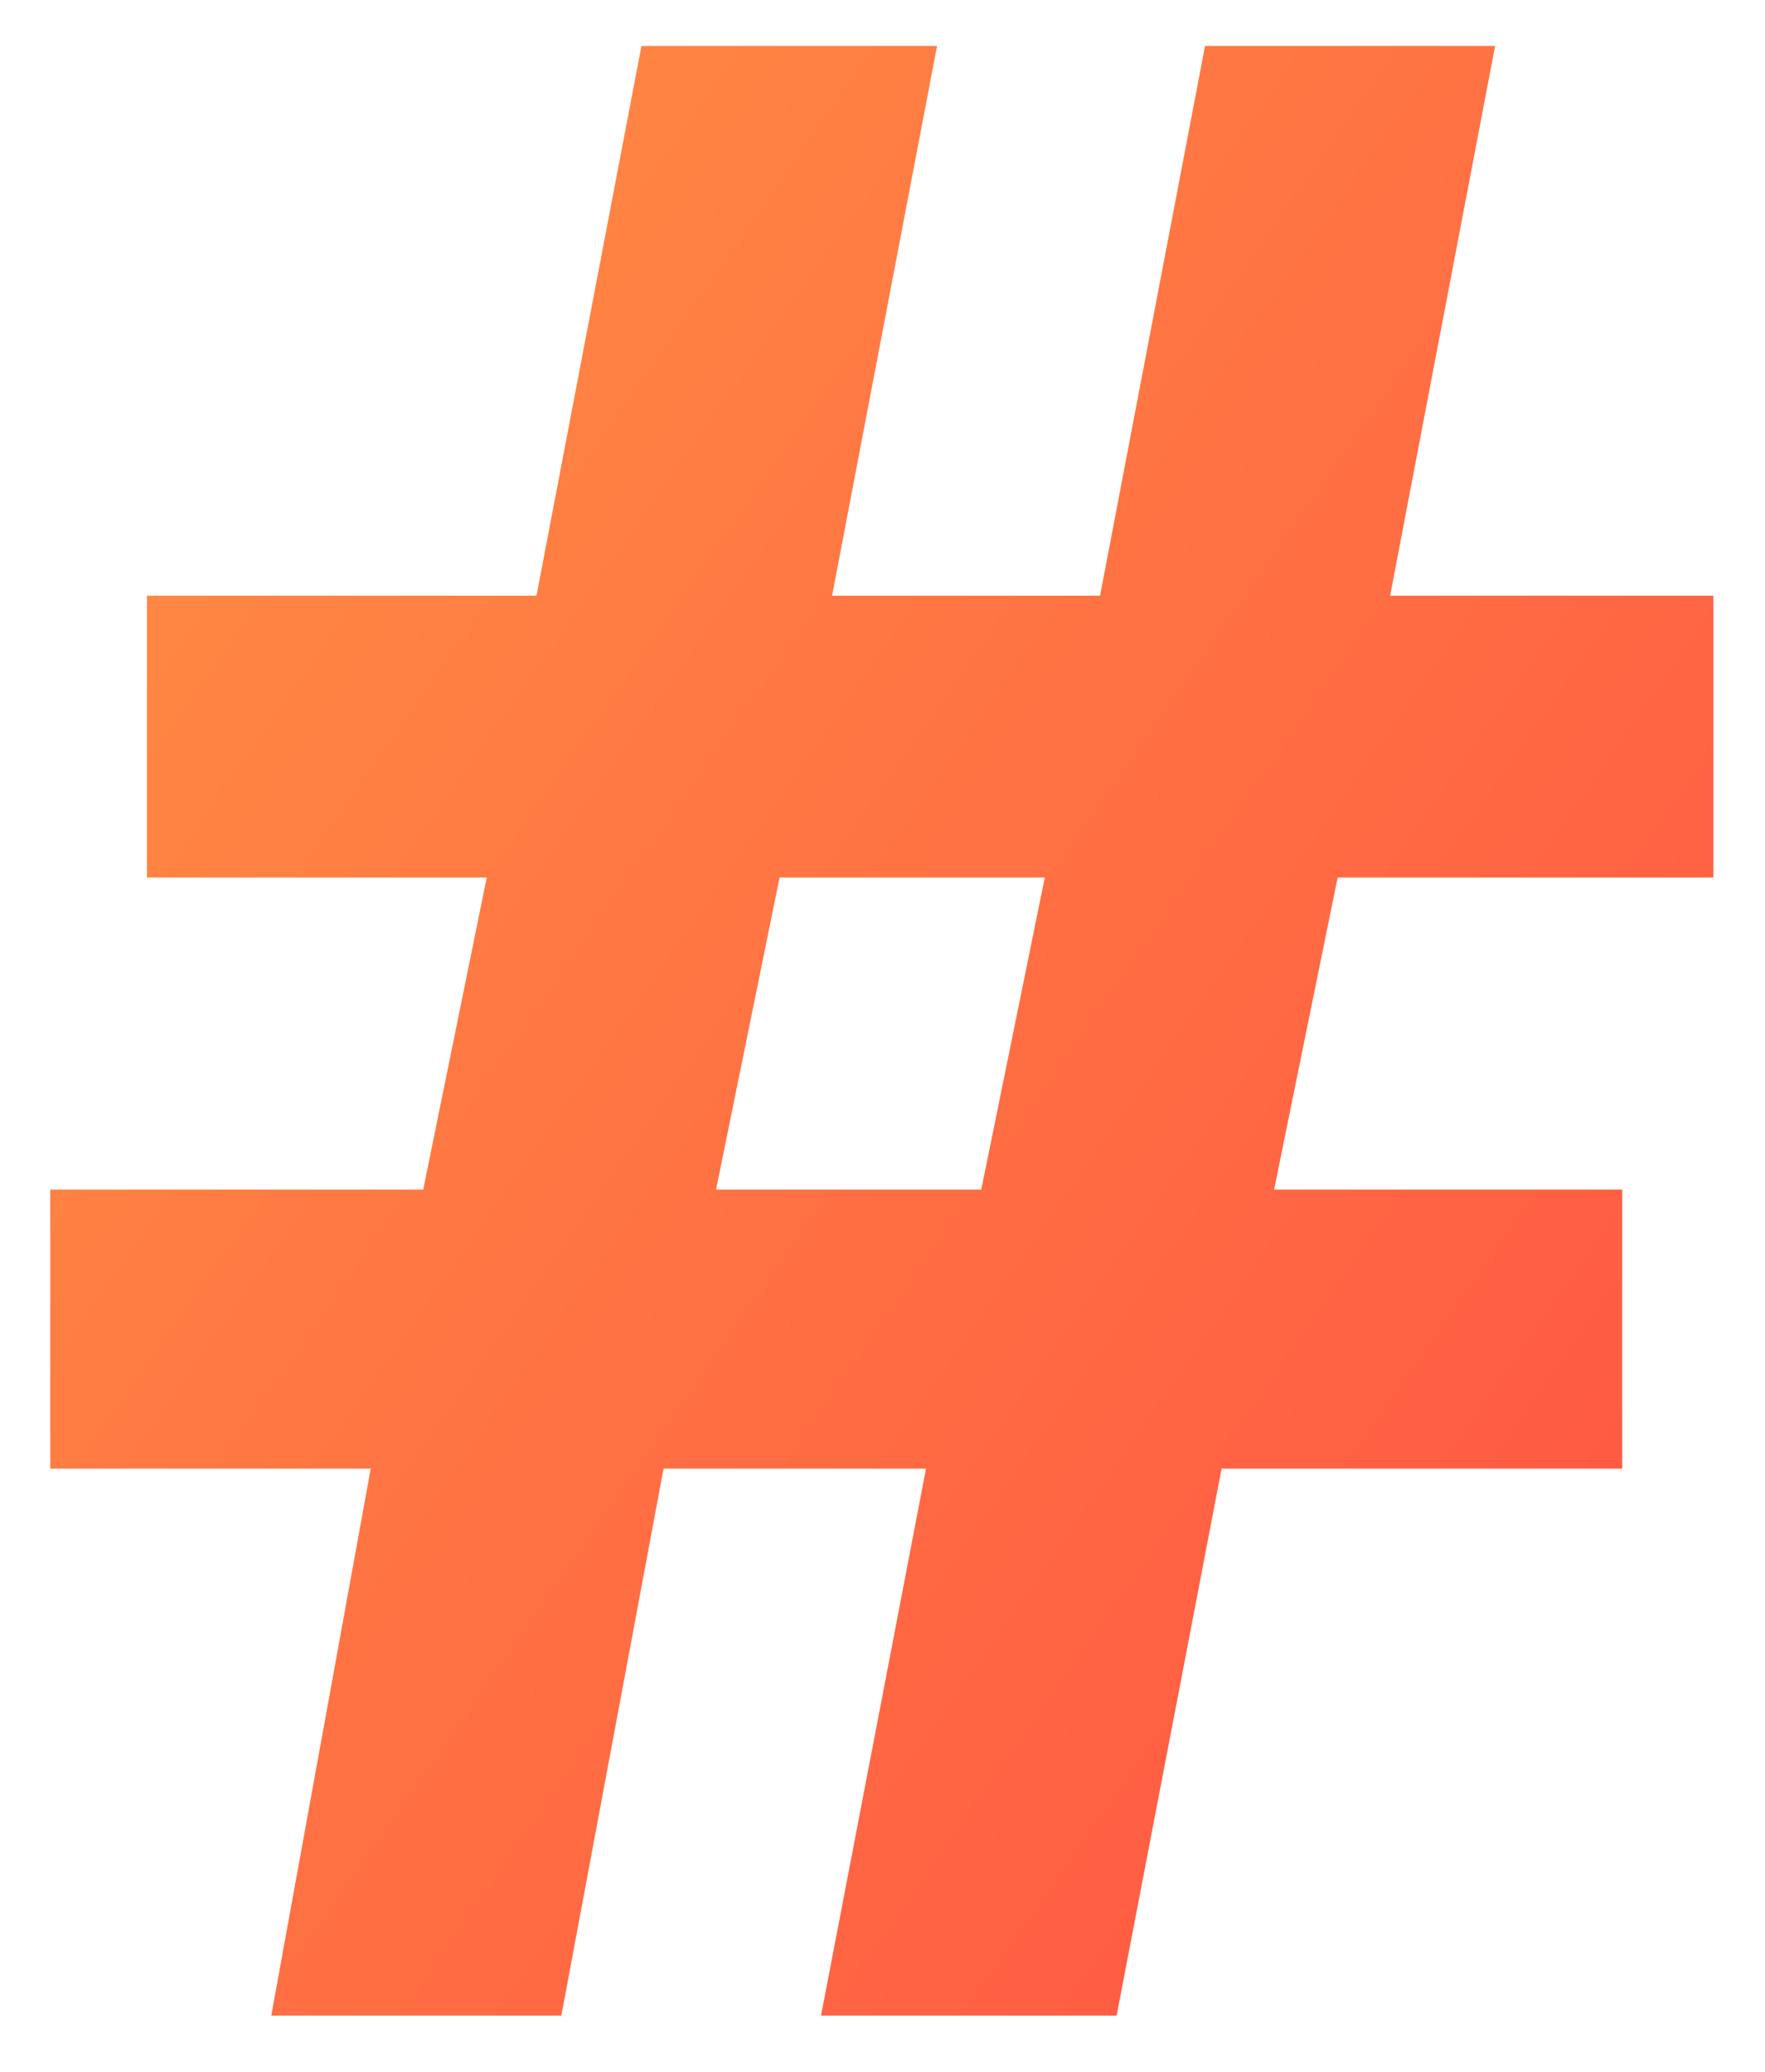 <svg width="23" height="27" viewBox="0 0 23 27" fill="none" xmlns="http://www.w3.org/2000/svg">
<path d="M17.431 11.435L16.603 15.503H21.139V19.139H15.919L14.551 26.267H10.699L12.067 19.139H8.647L7.315 26.267H3.535L4.831 19.139H0.655V15.503H5.515L6.343 11.435H1.915V7.763H6.991L8.359 0.599H12.211L10.843 7.763H14.335L15.703 0.599H19.483L18.115 7.763H22.327V11.435H17.431ZM9.331 15.503H12.787L13.615 11.435H10.159L9.331 15.503Z" fill="url(#paint0_linear_27_57)"/>
<defs>
<linearGradient id="paint0_linear_27_57" x1="-1.533" y1="-6.746" x2="31.091" y2="15.988" gradientUnits="userSpaceOnUse">
<stop stop-color="#FF9D43"/>
<stop offset="1" stop-color="#FF4E43"/>
</linearGradient>
</defs>
</svg>
